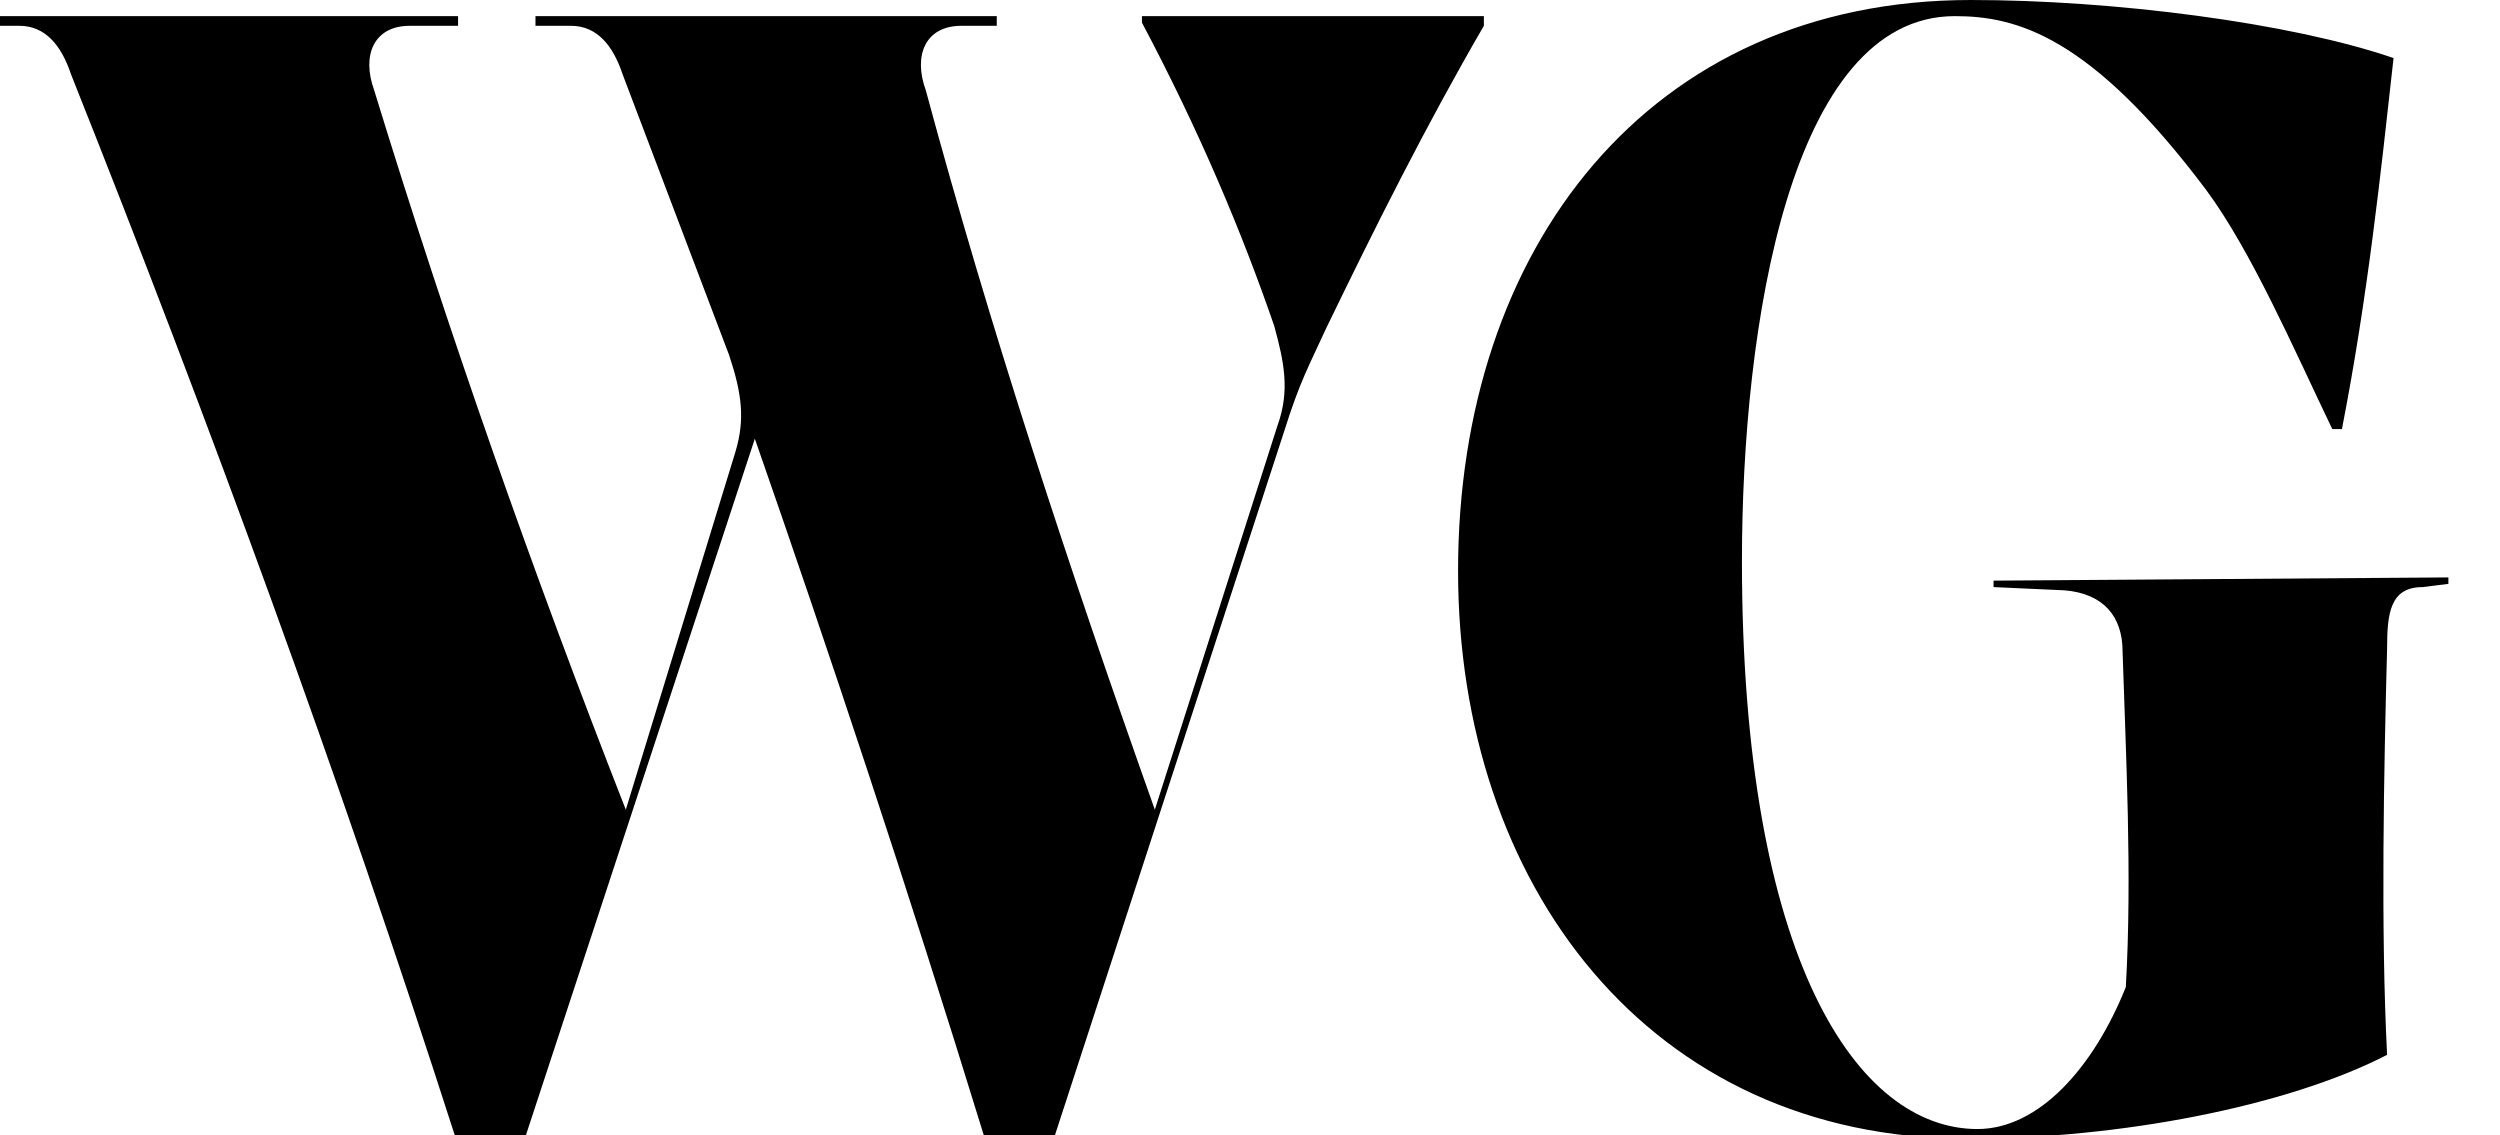 <?xml version="1.0" encoding="utf-8"?>
<!-- Generator: Adobe Illustrator 19.1.0, SVG Export Plug-In . SVG Version: 6.00 Build 0)  -->
<svg version="1.1" id="Layer_1" xmlns="http://www.w3.org/2000/svg" xmlns:xlink="http://www.w3.org/1999/xlink" x="0px" y="0px"
	 viewBox="-90.1 113.2 77.5 35.2" style="enable-background:new -90.1 113.2 77.5 35.2;" xml:space="preserve">
<g>
	<path d="M-44.1,113.7v0.3c-1.8,3.1-3.4,6.3-4.9,9.4c-0.5,1.1-0.8,1.6-1.3,3.2l-7.1,21.8h-2.2c-2.4-7.8-4.8-15-7.1-21.6l-7.1,21.6
		H-76c-3.6-11.2-7.6-22.1-11.9-32.9c-0.3-0.9-0.8-1.5-1.6-1.5h-0.6v-0.3h14.2v0.3h-1.5c-1.1,0-1.5,0.9-1.1,2
		c2.3,7.5,4.9,14.9,7.8,22.3l3.4-11.1c0.3-1,0.2-1.8-0.2-3l-3.3-8.7c-0.3-0.9-0.8-1.5-1.6-1.5h-1.1v-0.3h14.3v0.3h-1.1
		c-1.1,0-1.5,0.9-1.1,2c2,7.4,4.4,14.7,7.1,22.3l3.8-11.9c0.4-1.1,0.2-2-0.1-3.1c-1-2.9-2.3-6-4.1-9.4v-0.2H-44.1z"/>
	<path d="M-14.2,131.1v0.2l-0.8,0.1c-1,0-1.1,0.8-1.1,1.9c-0.1,3.8-0.2,8.7,0,12.6c-3.1,1.6-8.3,2.6-13,2.6
		c-9.9,0-15.8-7.9-15.8-17.6c0-10,5.9-17.7,15.9-17.7c4.4,0,9.9,0.7,13.1,1.8c-0.4,3.6-0.8,7.4-1.6,11.5h-0.3
		c-1.2-2.5-2.5-5.5-3.9-7.4c-3.6-4.8-5.9-5.4-7.8-5.4c-5.1,0-6.6,9.6-6.6,16.9c0,12.4,3.6,17.6,7.3,17.6c1.9,0,3.6-1.9,4.6-4.4
		c0.2-3.5,0-7.2-0.1-10.4c0-1.1-0.6-1.8-1.8-1.9l-2.2-0.1v-0.2L-14.2,131.1L-14.2,131.1z"/>
</g>
</svg>
